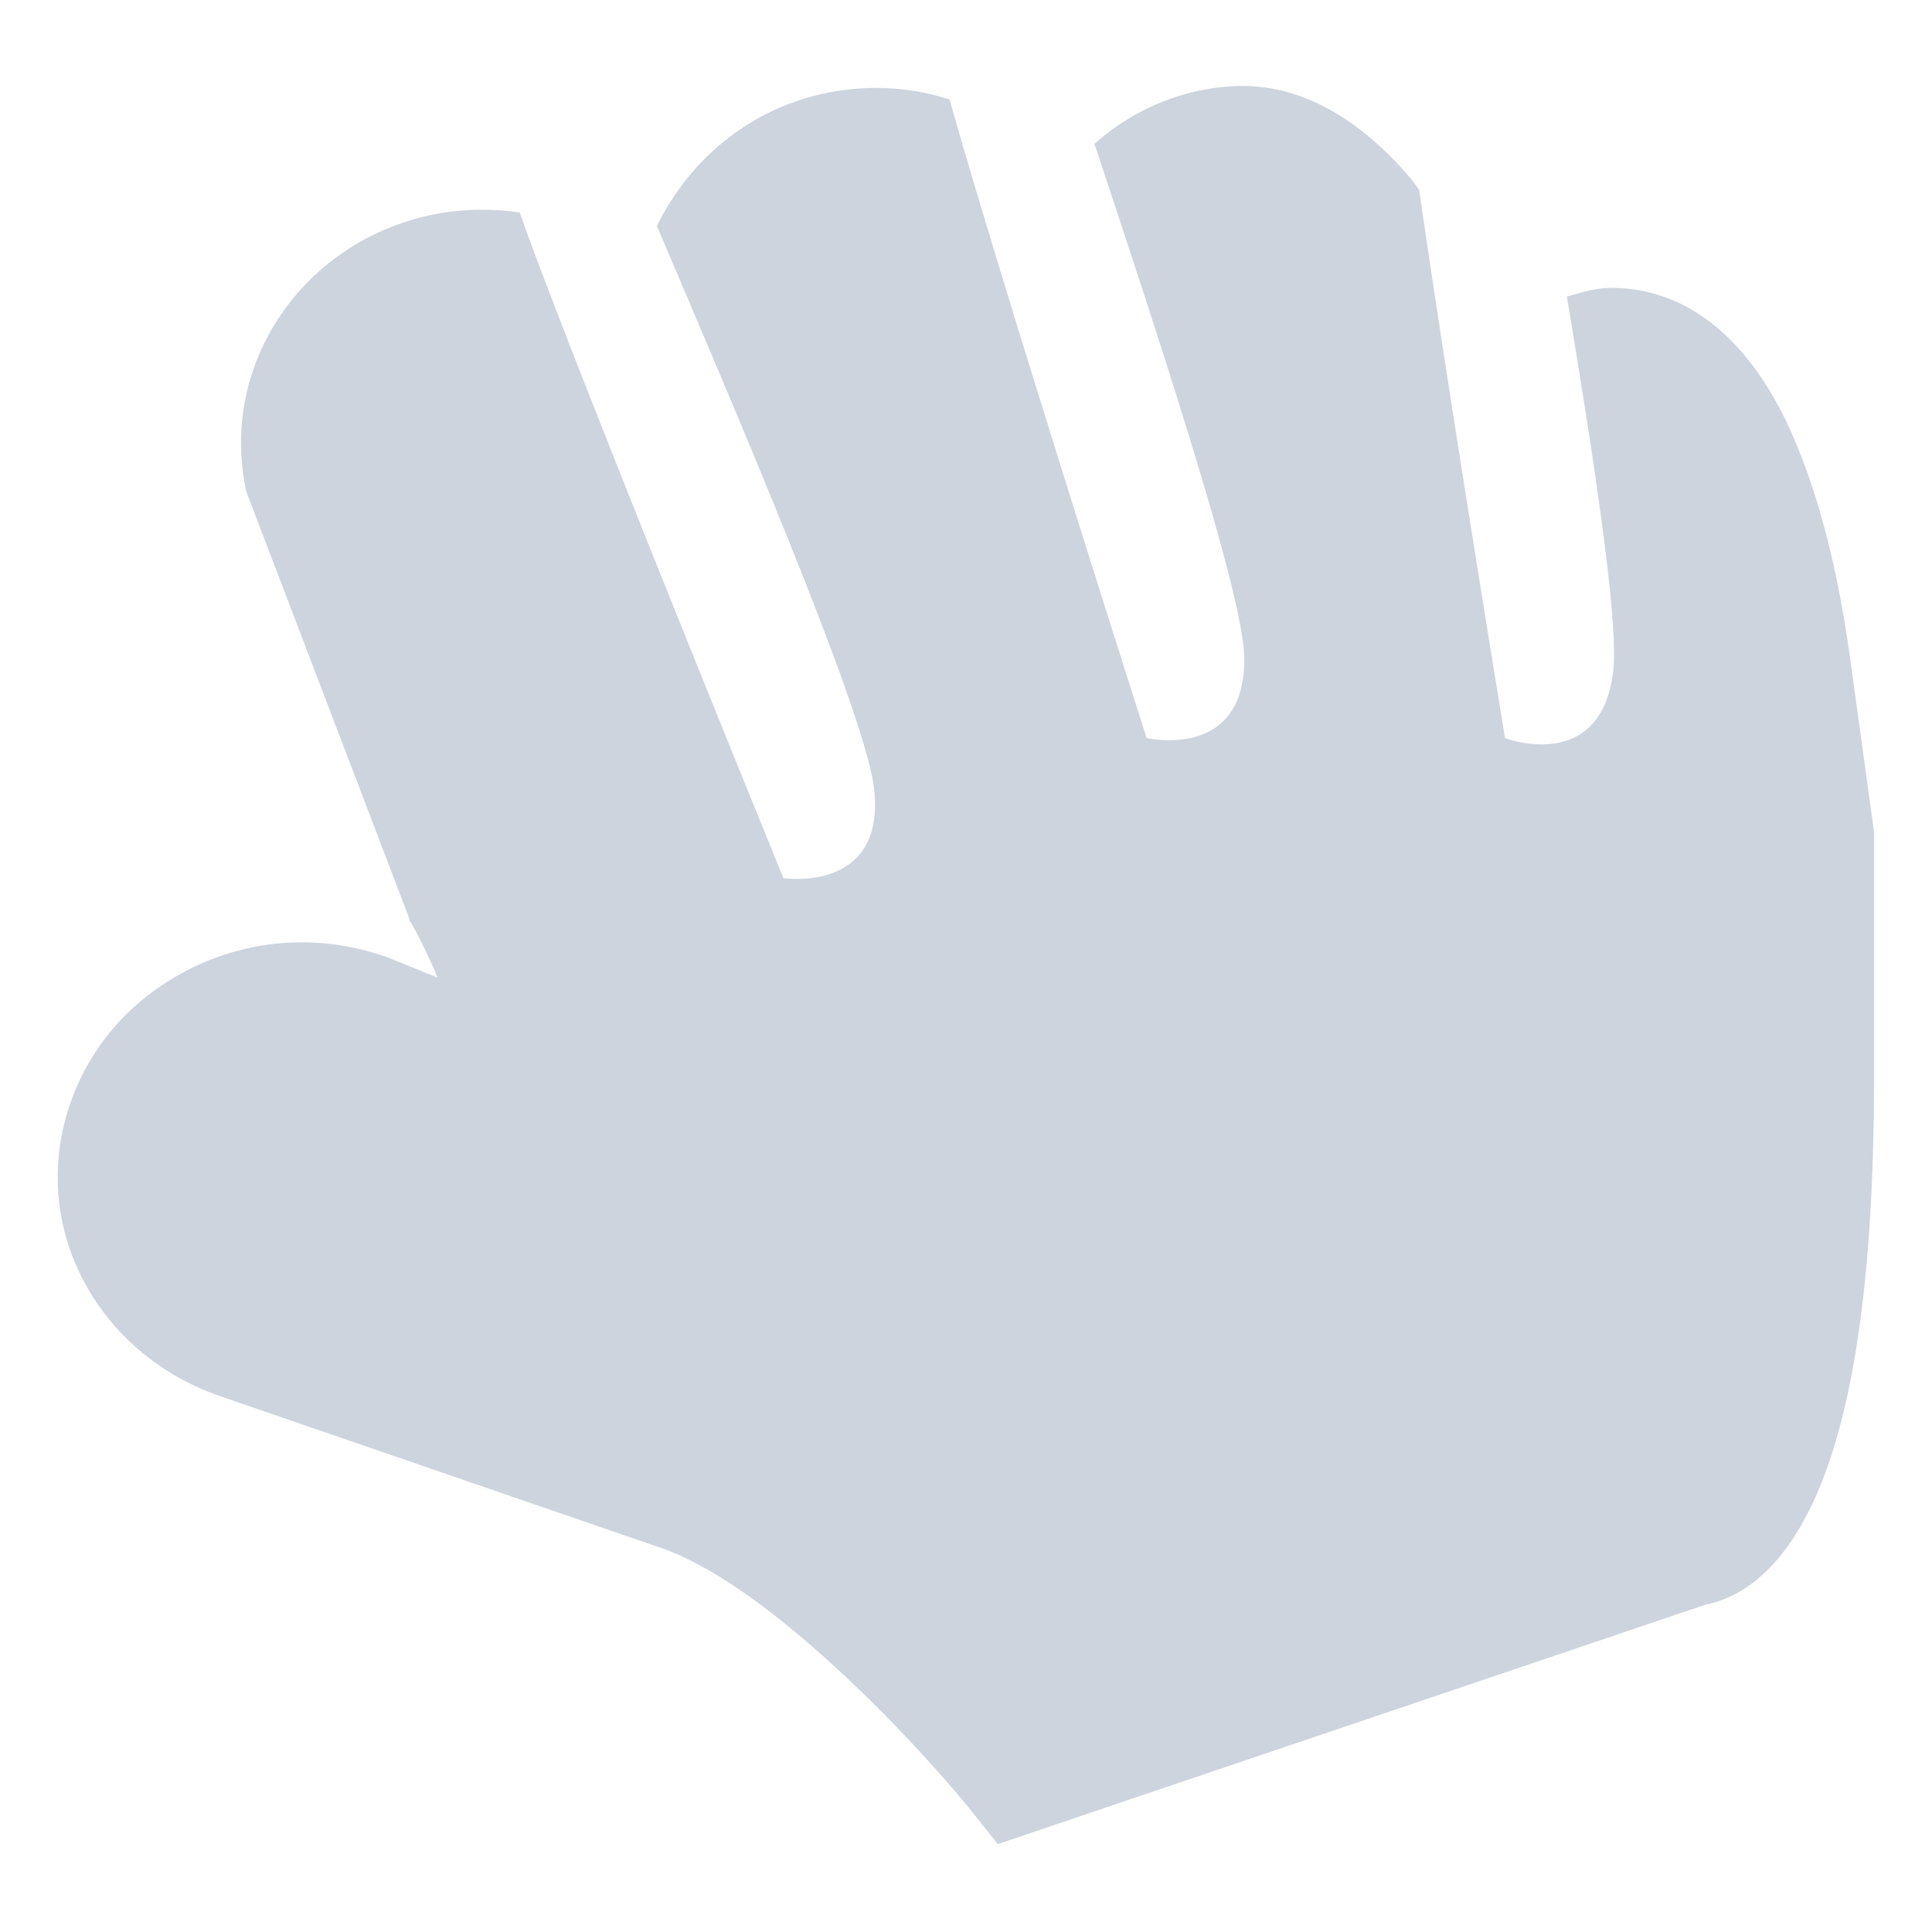 <?xml version="1.0" standalone="no"?><!DOCTYPE svg PUBLIC "-//W3C//DTD SVG 1.1//EN" "http://www.w3.org/Graphics/SVG/1.1/DTD/svg11.dtd"><svg t="1569553880020" class="icon" viewBox="0 0 1024 1024" version="1.1" xmlns="http://www.w3.org/2000/svg" p-id="7061" xmlns:xlink="http://www.w3.org/1999/xlink" width="200" height="200"><defs><style type="text/css"></style></defs><path d="M957.44 803.328c-18.432 35.328-40.448 44.544-53.248 47.104L528.896 977.408l-14.336-17.92c-25.6-31.744-104.448-117.76-163.328-138.752L116.224 739.84c-32.256-11.264-58.368-33.792-73.216-63.488-14.848-29.696-16.384-63.488-4.608-94.72s35.328-55.808 66.56-70.144c31.232-14.336 66.56-15.872 98.816-4.608l1.536 0.512 26.624 10.752c-4.096-9.728-8.704-19.456-13.824-28.672l-1.024-1.536-0.512-2.048-86.016-225.28-0.512-2.56c-13.312-67.072 32.256-132.096 102.4-144.896a135 135 0 0 1 43.008-0.512c26.624 75.776 139.776 352.768 139.776 352.768s53.76 8.192 48.128-46.592c-3.584-38.4-73.728-201.728-115.2-299.008 18.944-38.912 56.832-68.608 104.96-72.704 17.408-1.536 34.304 0.512 50.176 5.632 28.16 99.84 104.448 338.432 104.448 338.432s52.736 12.288 51.712-43.008c-0.512-33.792-46.08-171.52-79.36-271.872 20.992-18.944 49.664-30.72 78.848-30.72h1.024c31.232 0.512 61.952 17.92 89.088 50.688 1.024 1.536 2.048 3.072 3.072 4.096 16.896 116.736 45.568 290.816 45.568 290.816s50.688 19.456 57.344-35.328c3.072-25.6-10.24-112.64-24.576-198.656 7.68-2.048 14.848-4.608 23.552-4.608 26.624 0 64 12.288 92.16 69.632 15.872 32.768 27.648 76.288 34.816 129.536l12.288 89.088v130.56c0 109.056-11.776 186.368-35.84 231.936z" p-id="7062" fill="#ced4de"></path></svg>